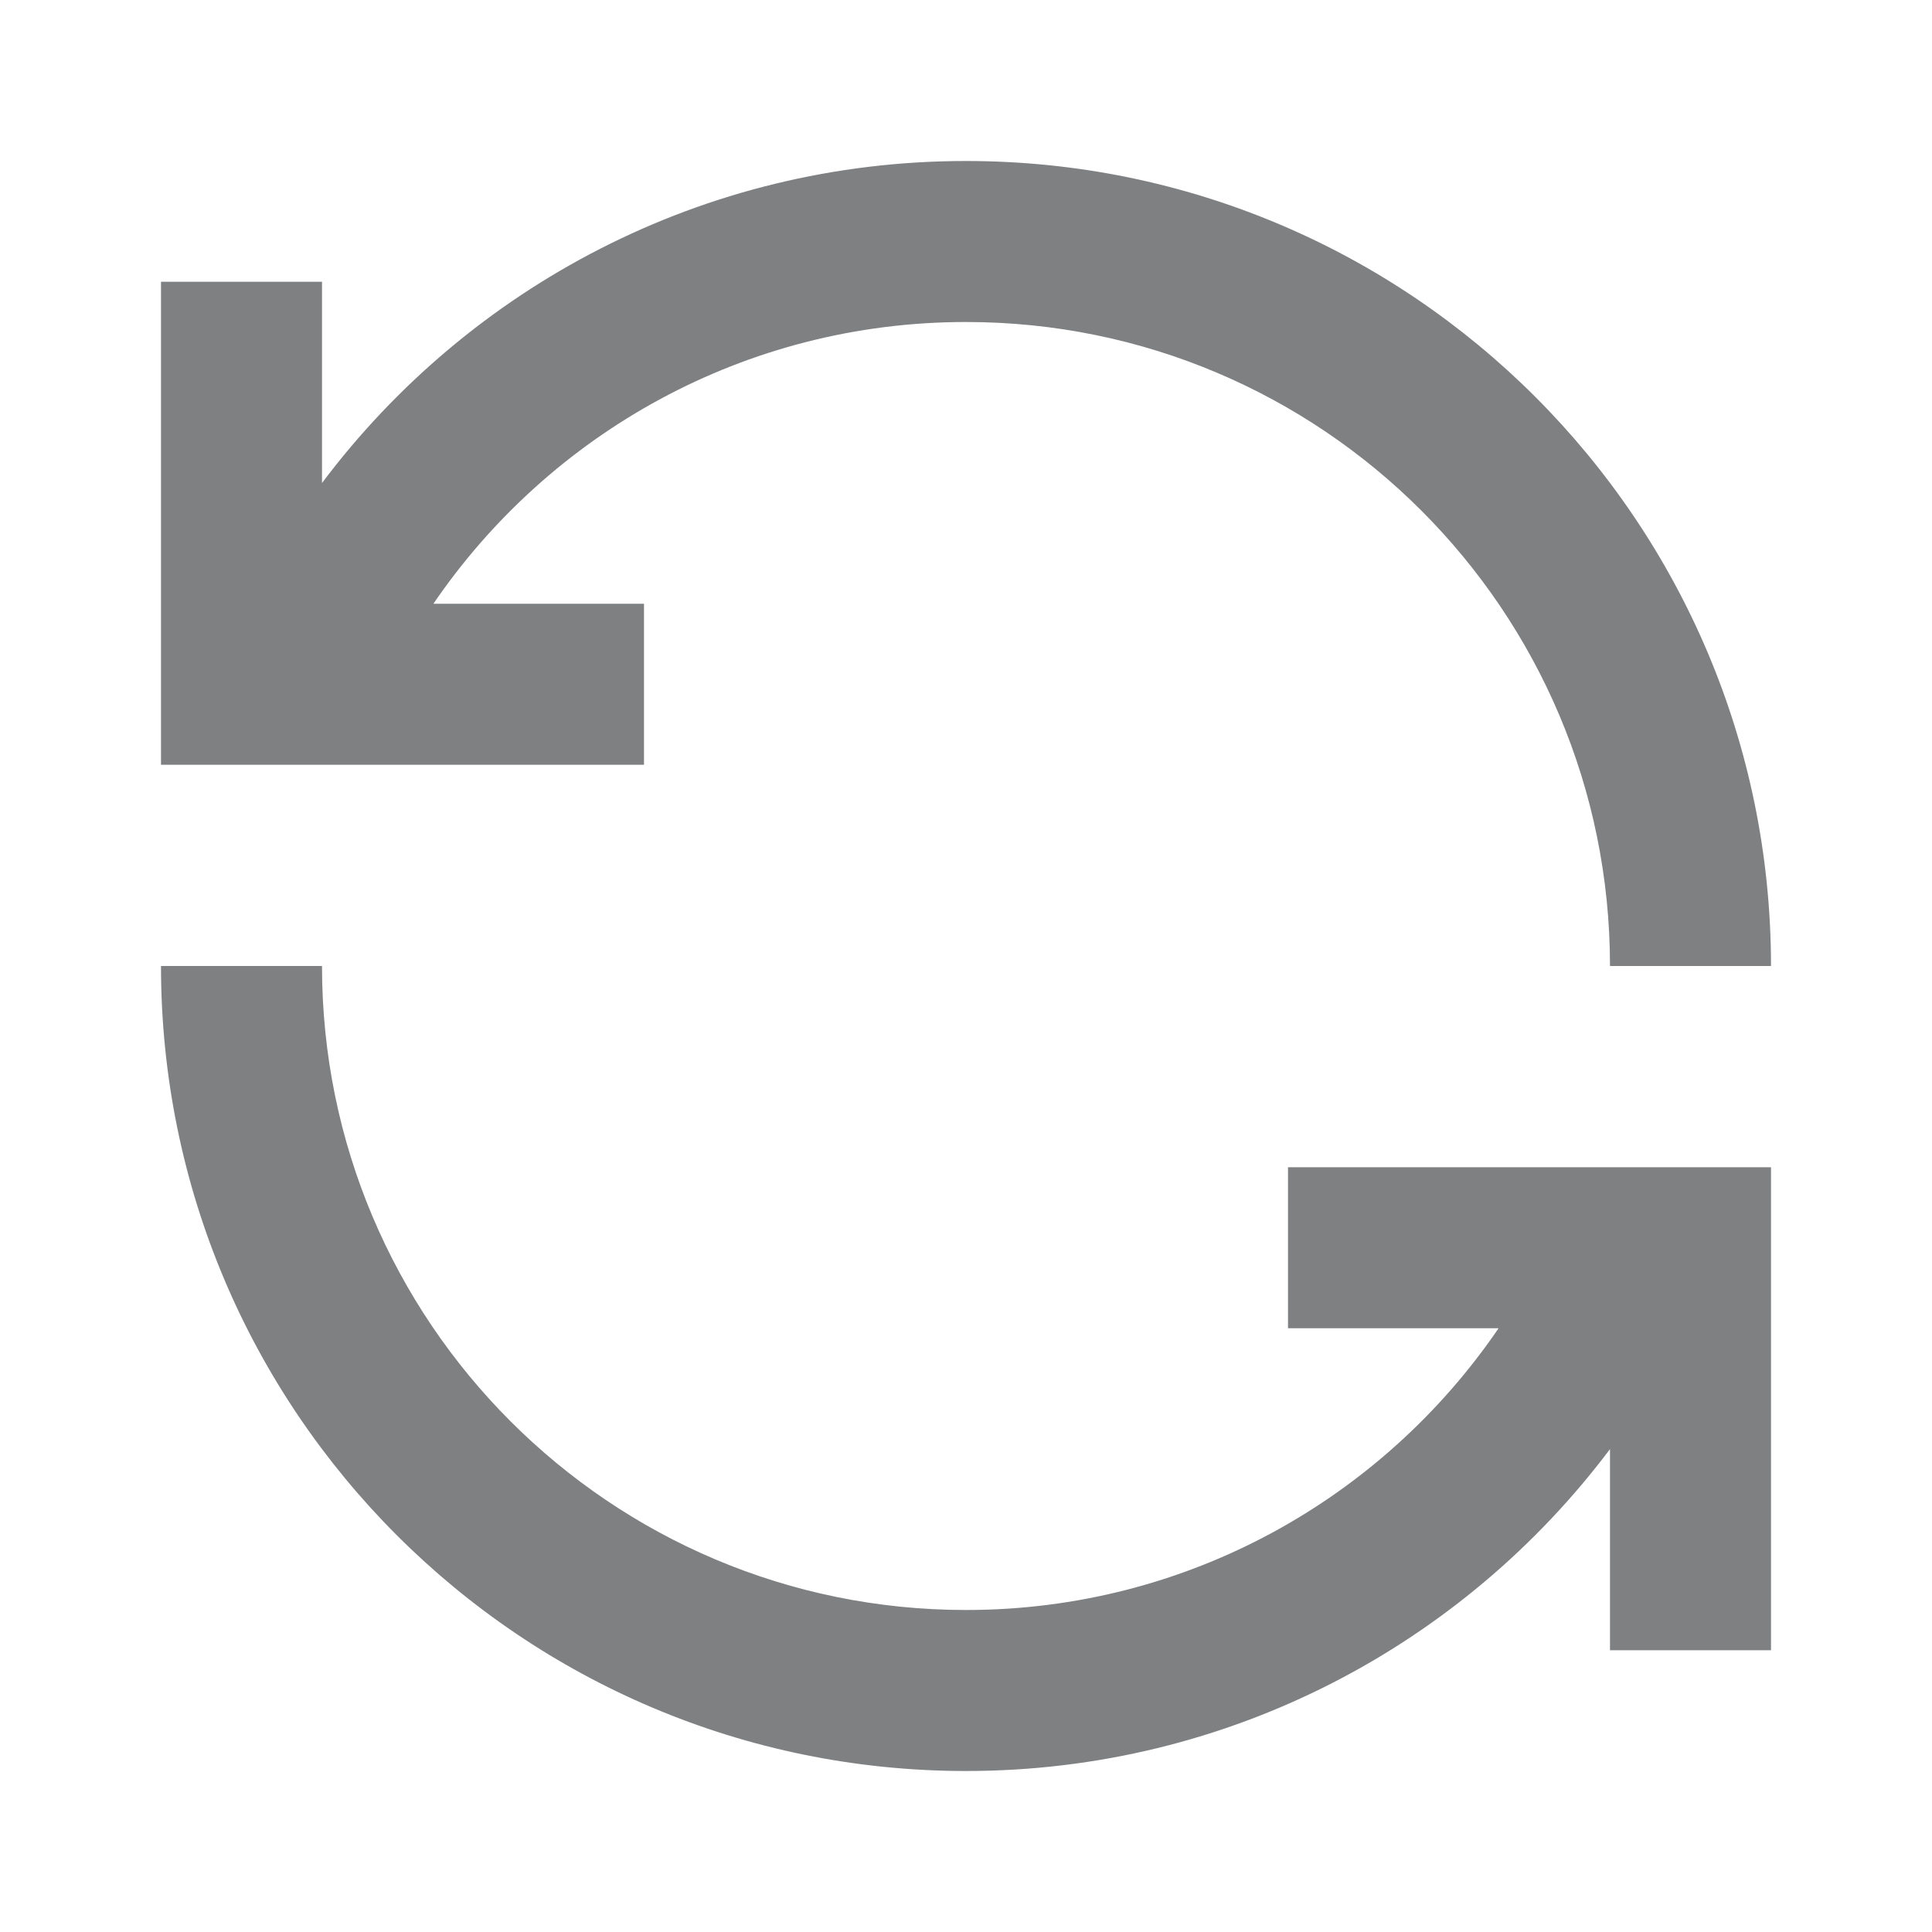 <svg width="18" height="18" viewBox="0 0 18 18" fill="none" xmlns="http://www.w3.org/2000/svg">
<path d="M9 3C6.939 3 5.119 4.04 4.038 5.625H6V7.125H1.5V2.625H3V4.5C4.368 2.679 6.546 1.5 9 1.5C13.142 1.5 16.5 4.858 16.5 9H15C15 5.686 12.314 3 9 3ZM3 9C3 12.314 5.686 15 9 15C11.062 15 12.881 13.96 13.962 12.375H12V10.875H16.5V15.375H15V13.501C13.632 15.321 11.454 16.5 9 16.5C4.858 16.5 1.5 13.142 1.5 9H3Z" fill="#7E8082"/>
</svg>